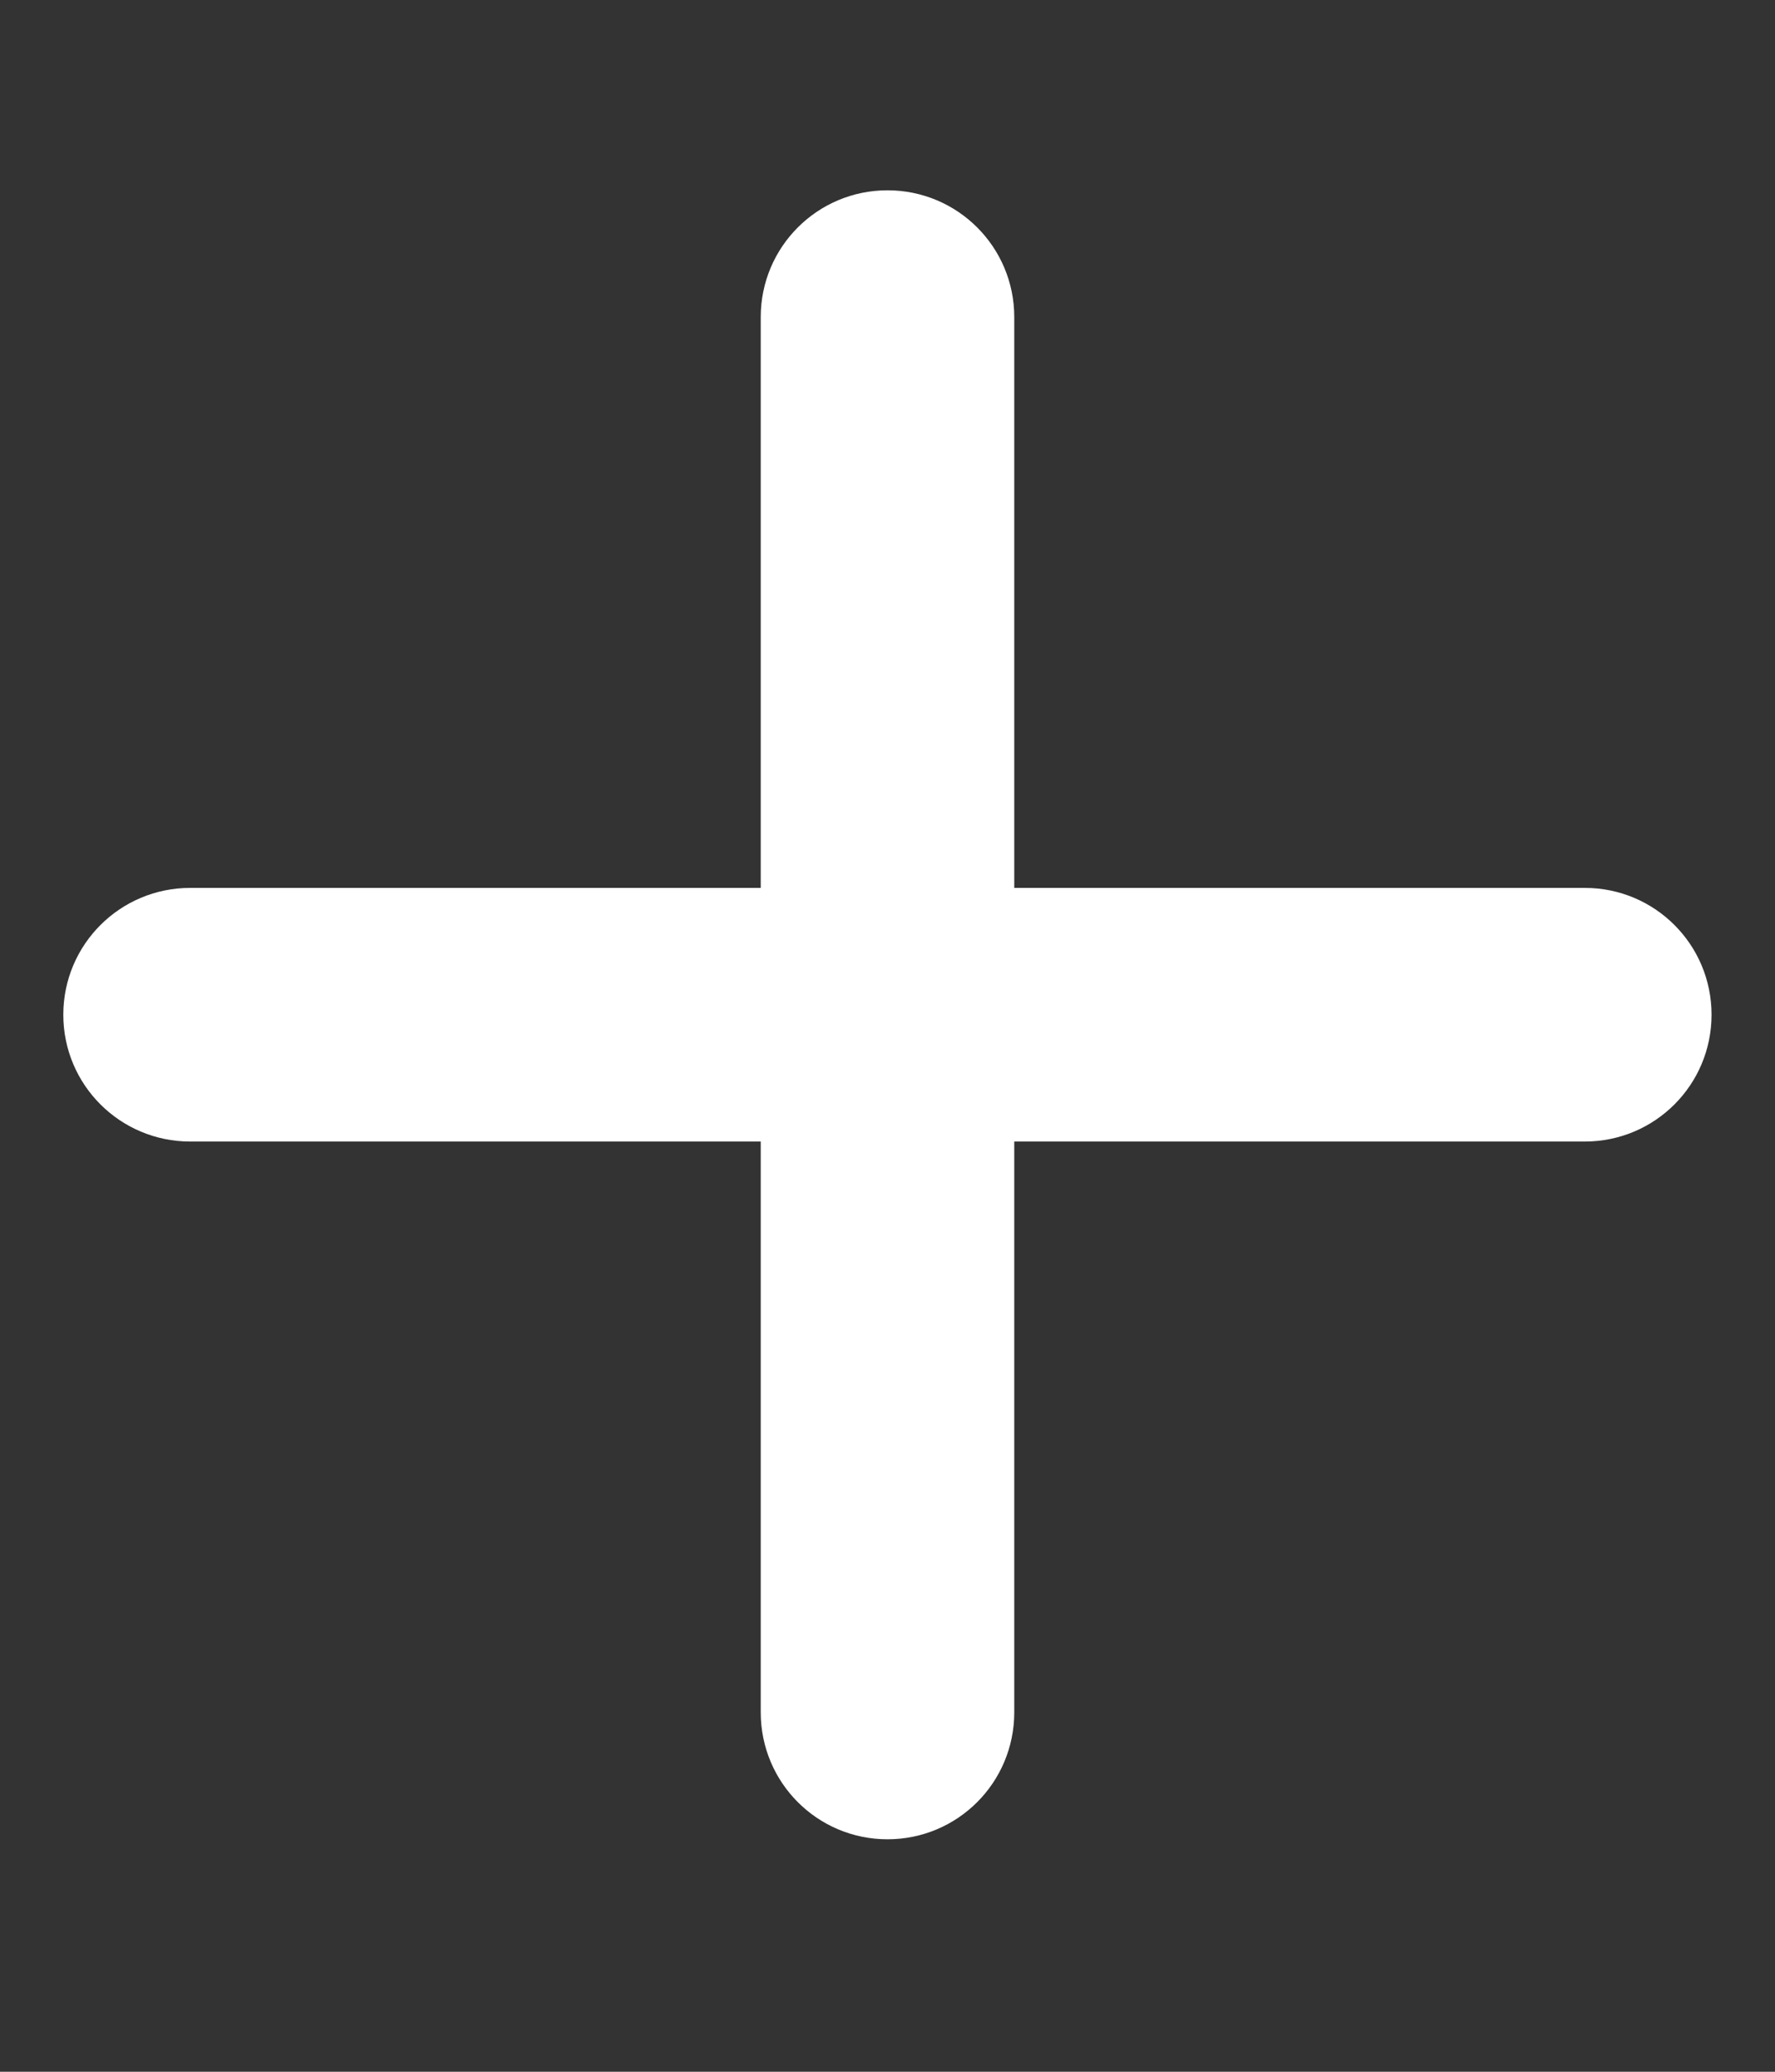 <svg width="12" height="14" viewBox="0 0 12 14" fill="none" xmlns="http://www.w3.org/2000/svg">
<rect x="0" y="0" width="12" height="14" fill="#333333" stroke="none"/>
<path d="M6.857 2.143C6.857 1.669 6.474 1.286 6 1.286C5.526 1.286 5.143 1.669 5.143 2.143V6H1.286C0.812 6 0.428 6.383 0.428 6.857C0.428 7.331 0.812 7.714 1.286 7.714H5.143V11.571C5.143 12.046 5.526 12.429 6 12.429C6.474 12.429 6.857 12.046 6.857 11.571V7.714H10.714C11.188 7.714 11.571 7.331 11.571 6.857C11.571 6.383 11.188 6 10.714 6H6.857V2.143Z" fill="white"/>
</svg>
